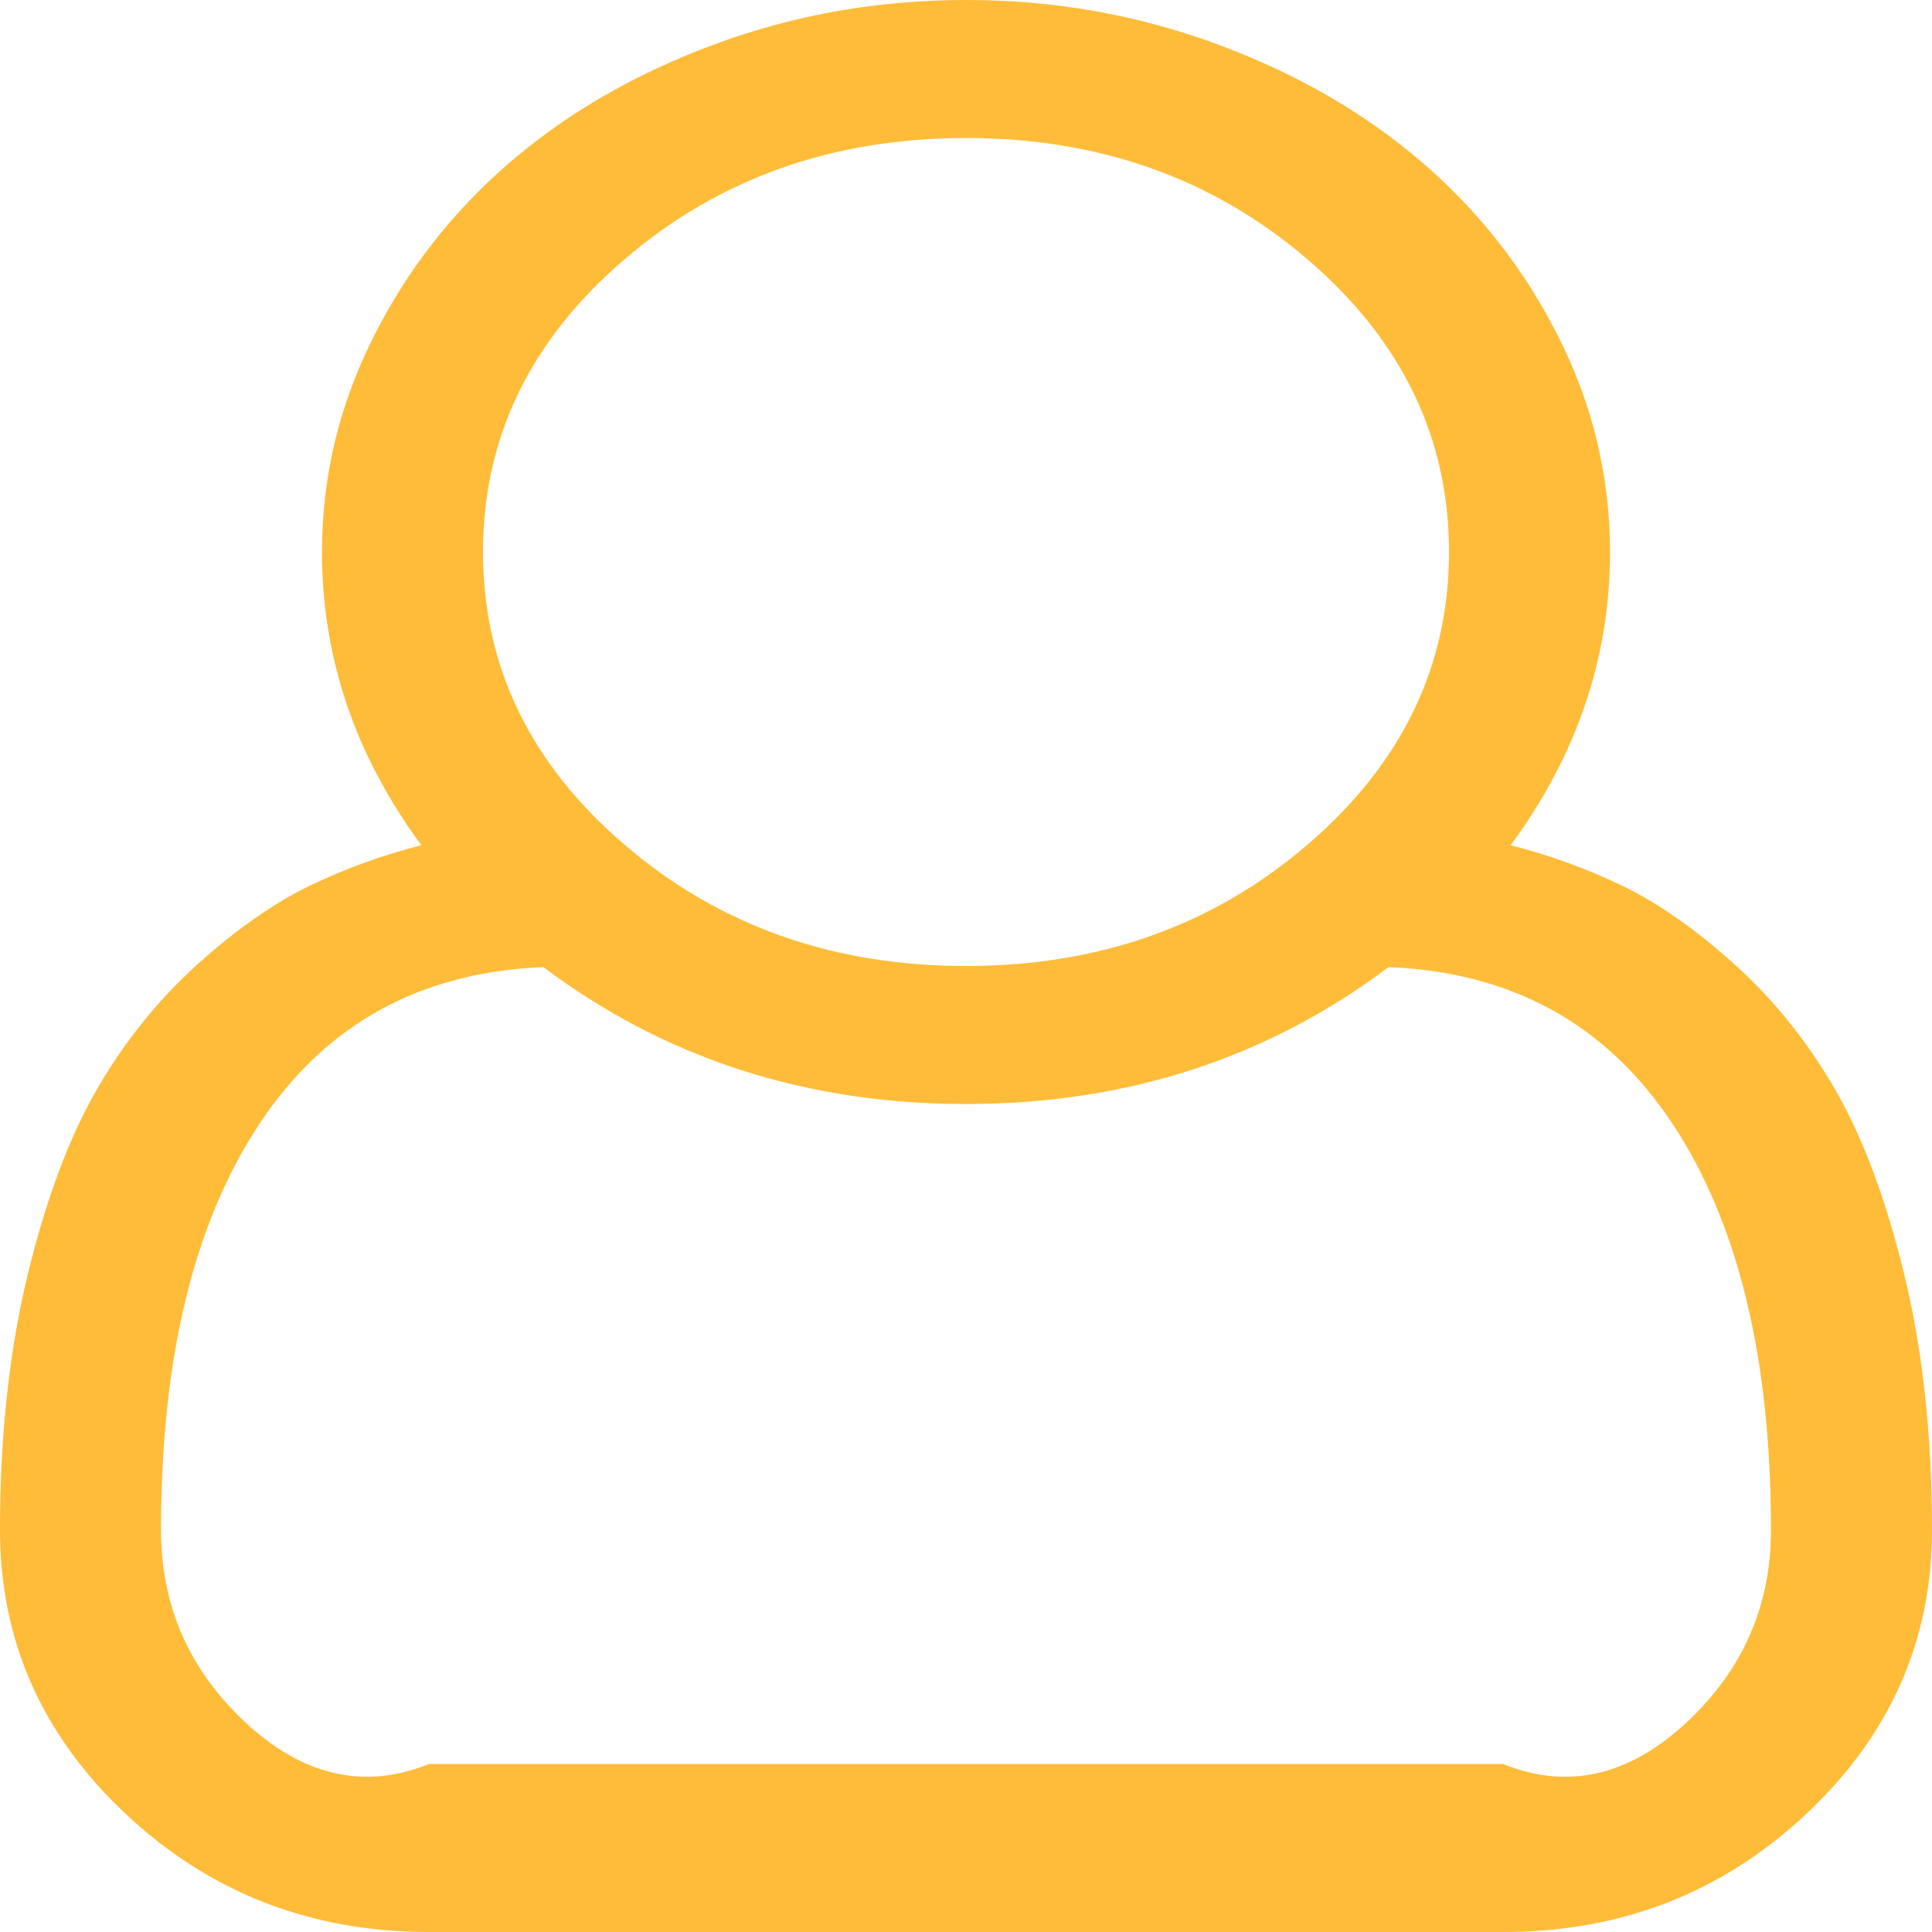 ﻿<?xml version="1.0" encoding="utf-8"?>
<svg version="1.1" xmlns:xlink="http://www.w3.org/1999/xlink" width="23px" height="23px" xmlns="http://www.w3.org/2000/svg">
  <g transform="matrix(1 0 0 1 -1298 -48 )">
    <path d="M 19.167 6.571  C 19.167 7.829  18.772 8.993  17.984 10.062  C 18.453 10.182  18.9 10.345  19.324 10.55  C 19.748 10.756  20.192 11.068  20.657 11.487  C 21.121 11.906  21.518 12.401  21.847 12.97  C 22.176 13.539  22.451 14.274  22.671 15.177  C 22.89 16.08  23 17.092  23 18.213  C 23 19.53  22.501 20.658  21.503 21.595  C 20.504 22.532  19.301 23  17.894 23  L 5.106 23  C 3.699 23  2.496 22.532  1.497 21.595  C 0.499 20.658  0 19.53  0 18.213  C 0 17.092  0.11 16.08  0.329 15.177  C 0.549 14.274  0.824 13.539  1.153 12.97  C 1.482 12.401  1.879 11.906  2.343 11.487  C 2.808 11.068  3.252 10.756  3.676 10.55  C 4.1 10.345  4.547 10.182  5.016 10.062  C 4.228 8.993  3.833 7.829  3.833 6.571  C 3.833 5.682  4.035 4.832  4.44 4.024  C 4.844 3.215  5.391 2.516  6.079 1.925  C 6.768 1.335  7.584 0.866  8.528 0.52  C 9.471 0.173  10.462 0  11.5 0  C 12.538 0  13.529 0.173  14.472 0.52  C 15.416 0.866  16.232 1.335  16.921 1.925  C 17.609 2.516  18.156 3.215  18.56 4.024  C 18.965 4.832  19.167 5.682  19.167 6.571  Z M 15.565 3.087  C 14.442 2.124  13.087 1.643  11.5 1.643  C 9.913 1.643  8.558 2.124  7.435 3.087  C 6.312 4.049  5.75 5.211  5.75 6.571  C 5.75 7.932  6.312 9.093  7.435 10.056  C 8.558 11.019  9.913 11.5  11.5 11.5  C 13.087 11.5  14.442 11.019  15.565 10.056  C 16.688 9.093  17.25 7.932  17.25 6.571  C 17.25 5.211  16.688 4.049  15.565 3.087  Z M 5.106 21  L 17.894 21  C 18.772 21.357  19.524 21.051  20.147 20.439  C 20.771 19.828  21.083 19.085  21.083 18.213  C 21.083 16.168  20.692 14.555  19.908 13.374  C 19.124 12.193  17.999 11.573  16.531 11.513  C 15.084 12.6  13.407 13.143  11.5 13.143  C 9.593 13.143  7.916 12.6  6.469 11.513  C 5.001 11.573  3.876 12.193  3.092 13.374  C 2.308 14.555  1.917 16.168  1.917 18.213  C 1.917 19.085  2.229 19.828  2.853 20.439  C 3.476 21.051  4.228 21.357  5.106 21  Z " fill-rule="nonzero" fill="#ffbc39" stroke="none" transform="matrix(1 0 0 1 1298 48 )" />
  </g>
</svg>